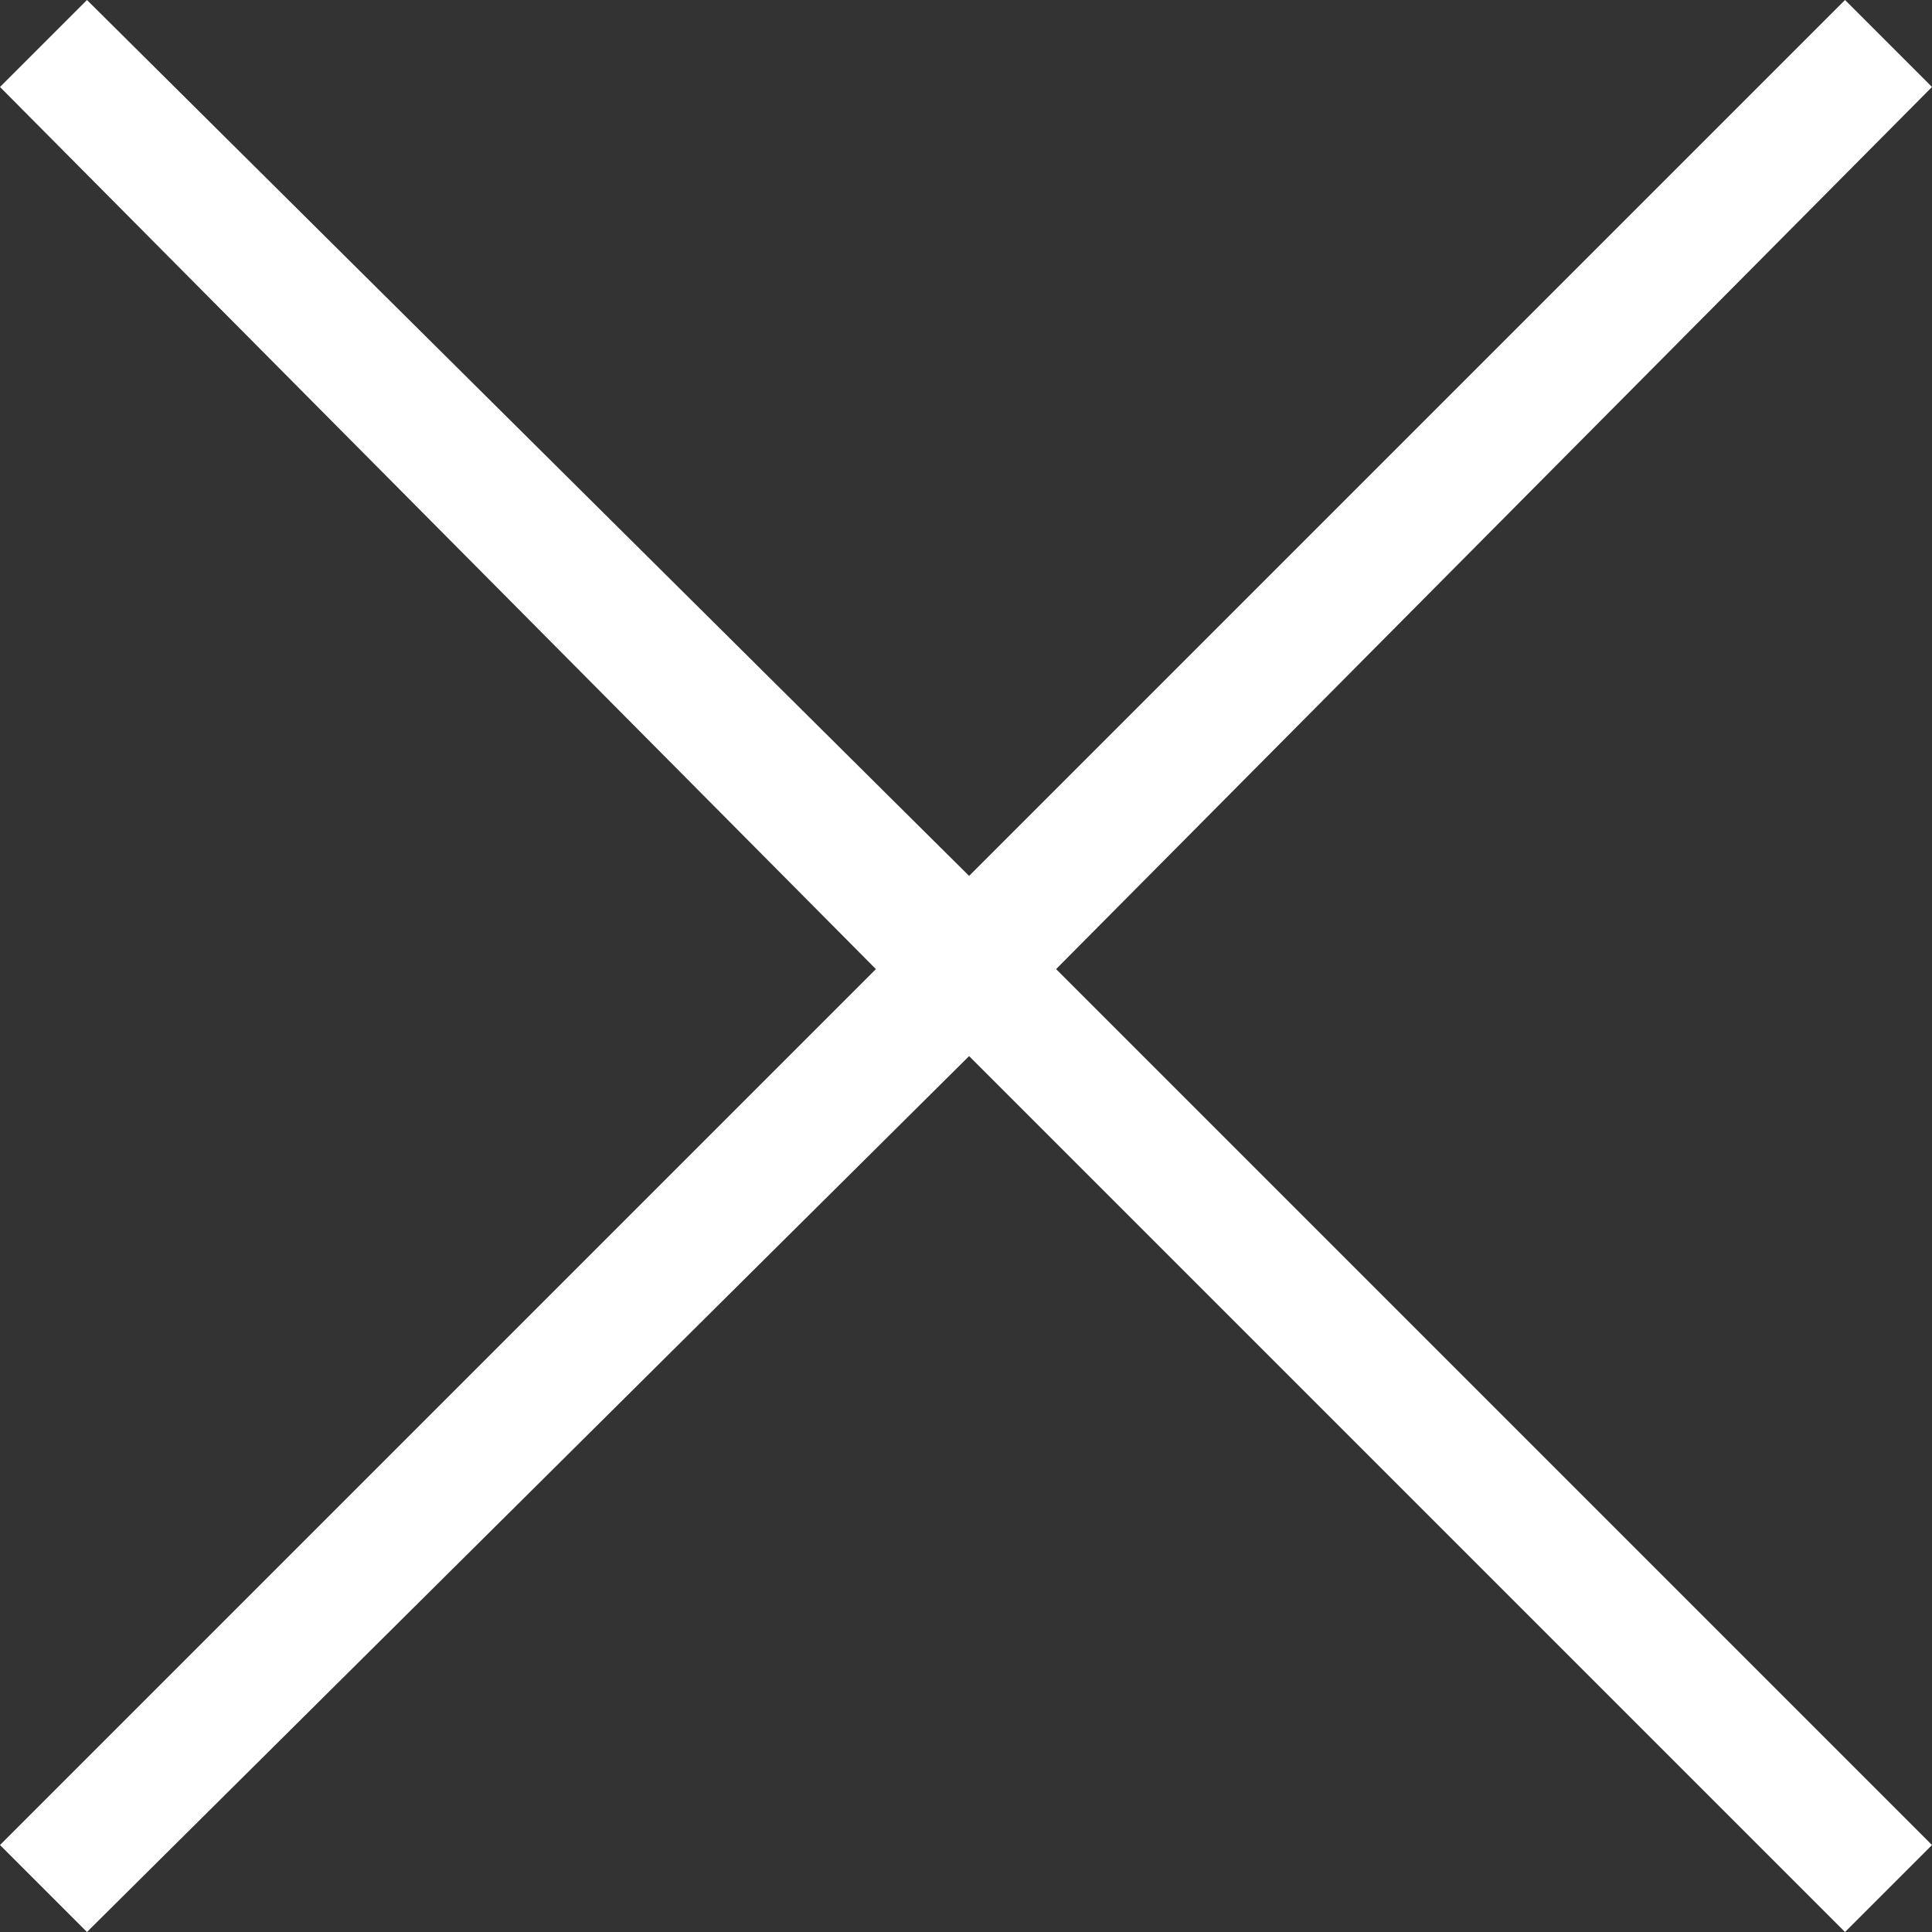<?xml version="1.0" encoding="utf-8"?>
<!-- Generator: Adobe Illustrator 20.1.0, SVG Export Plug-In . SVG Version: 6.00 Build 0)  -->
<svg version="1.1" id="Capa_1" xmlns="http://www.w3.org/2000/svg" xmlns:xlink="http://www.w3.org/1999/xlink" x="0px" y="0px"
	 viewBox="0 0 31.1 31.1" style="enable-background:new 0 0 31.1 31.1;" xml:space="preserve">
<rect x="0" y="0" width="31.1" height="31.1" fill="#333333" stroke="none"/>
<style type="text/css">
	.st0{fill:#FFFFFF;}
</style>
<polygon class="st0" points="31.1,1.4 29.7,0 15.6,14.1 1.4,0 0,1.4 14.1,15.6 0,29.7 1.4,31.1 15.6,17 29.7,31.1 31.1,29.7 
	17,15.6 "/>
</svg>
